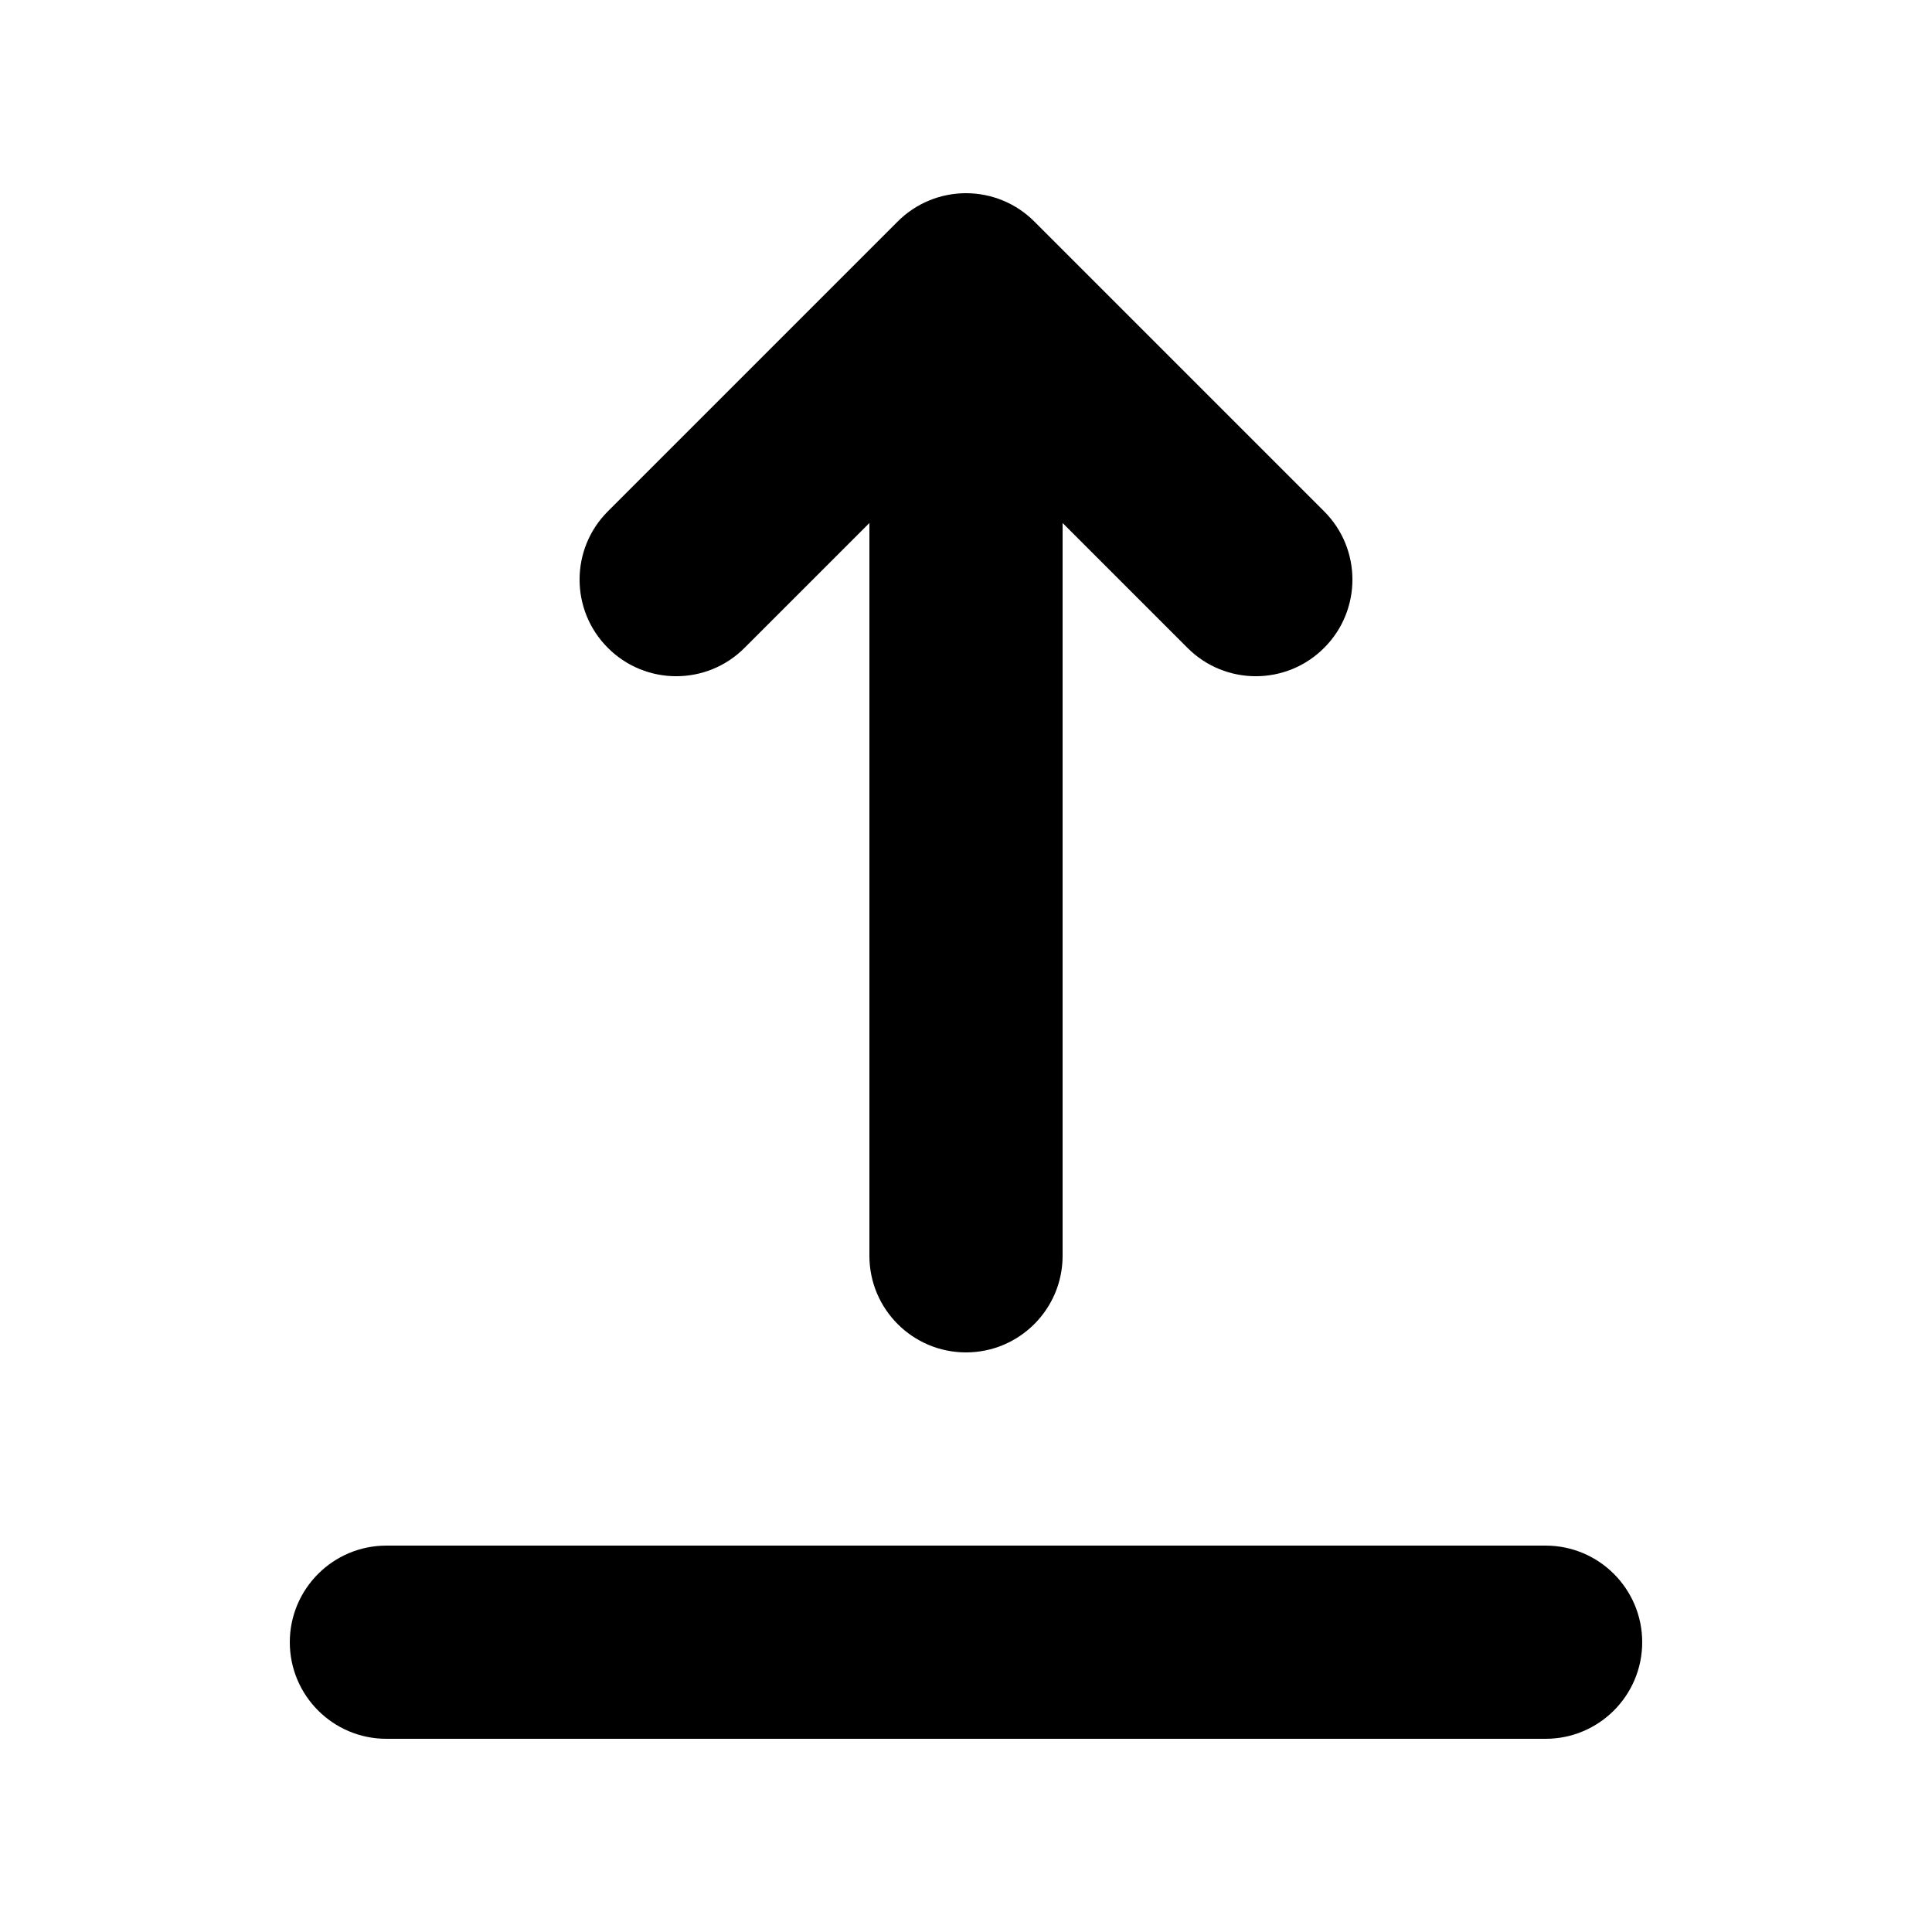 <svg xmlns="http://www.w3.org/2000/svg" viewBox="0 0 20 20" fill="currentColor" aria-hidden="true">
  <path fill-rule="evenodd" d="M3 17C3 16.448 3.448 16 4 16H16C16.552 16 17 16.448 17 17C17 17.552 16.552 18 16 18H4C3.448 18 3 17.552 3 17ZM6.293 6.707C5.902 6.317 5.902 5.683 6.293 5.293L9.293 2.293C9.48 2.105 9.735 2 10 2C10.265 2 10.52 2.105 10.707 2.293L13.707 5.293C14.098 5.683 14.098 6.317 13.707 6.707C13.317 7.098 12.683 7.098 12.293 6.707L11 5.414L11 13C11 13.552 10.552 14 10 14C9.448 14 9 13.552 9 13L9 5.414L7.707 6.707C7.317 7.098 6.683 7.098 6.293 6.707Z" clip-rule="evenodd"/>
</svg>
